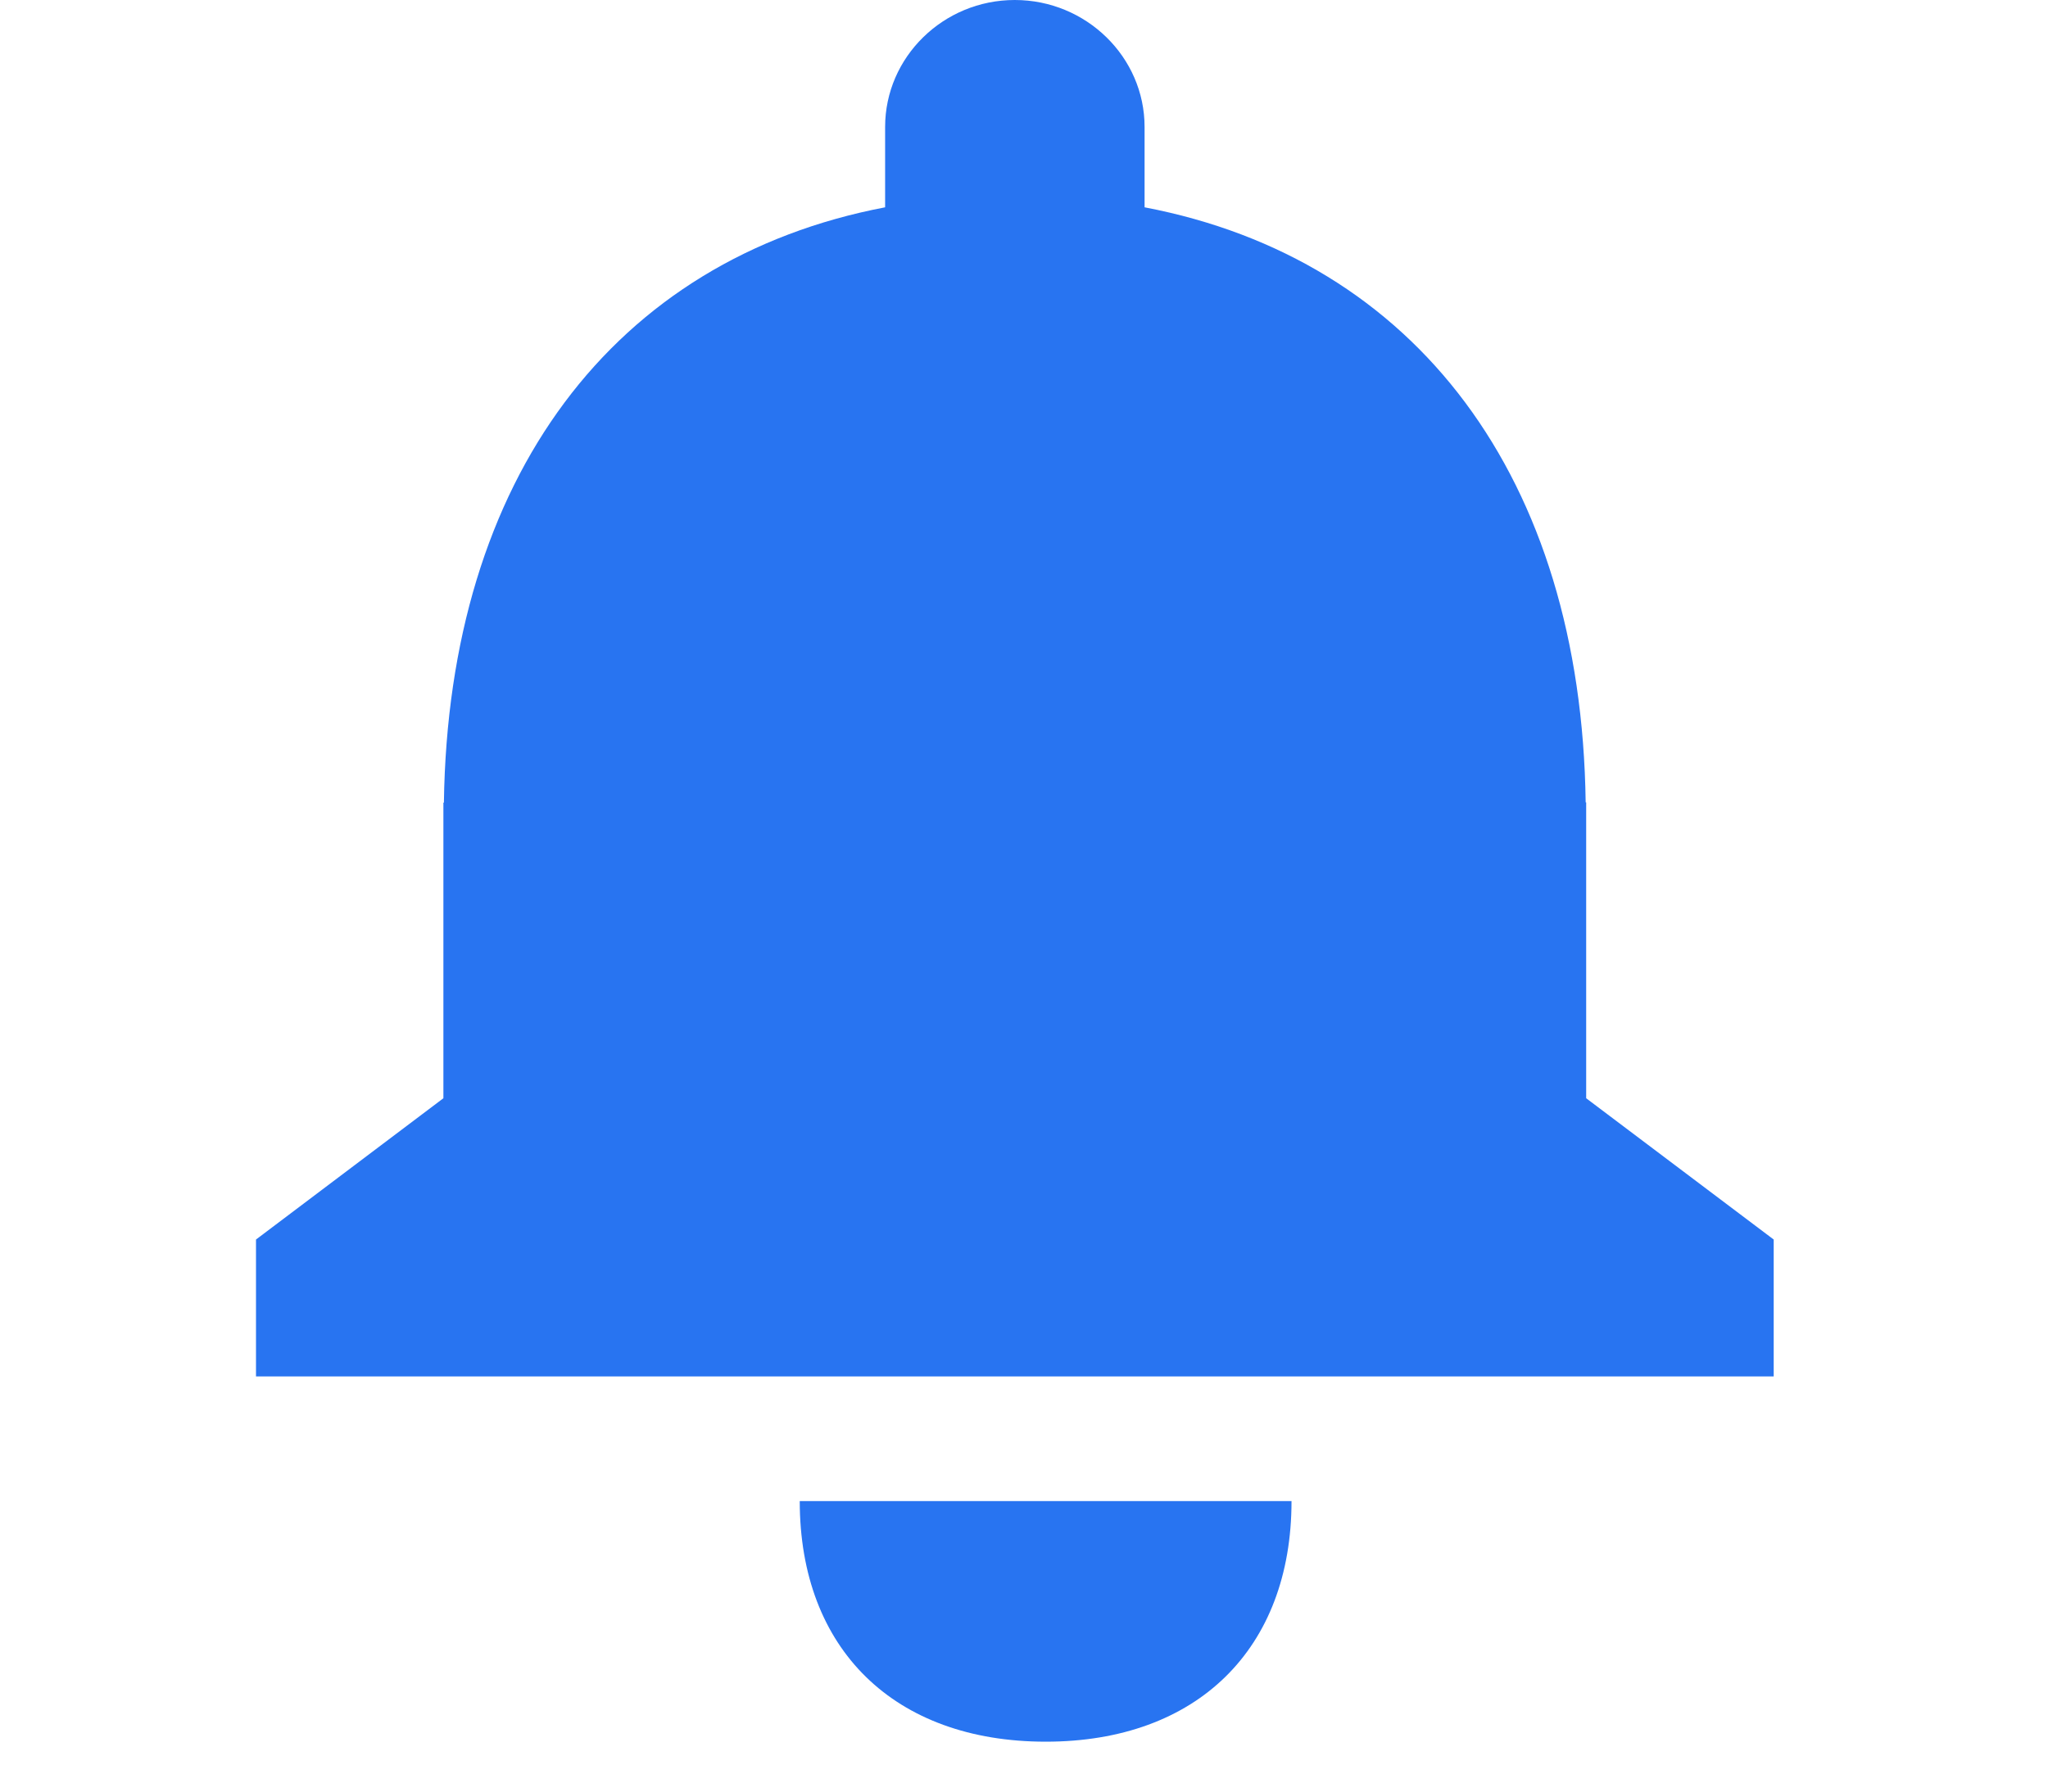 <svg xmlns="http://www.w3.org/2000/svg" width="16" height="14" class="" viewBox="0 0 12 14"><g fill="none" fill-rule="evenodd"><path d="M-4-3h20v20H-4z"></path><path fill="#2874F1" d="M6.17 13.61c-1.183 0-1.922-.723-1.922-1.88H8.09c0 1.157-.74 1.88-1.92 1.88zm4.222-5.028l1.465 1.104v1.07H0v-1.07l1.464-1.104v-2.31h.004c.035-2.54 1.33-4.248 3.447-4.652V.992C4.915.446 5.37 0 5.928 0c.558 0 1.014.446 1.014.992v.628c2.118.404 3.412 2.112 3.446 4.65h.004v2.312z"></path></g></svg>
